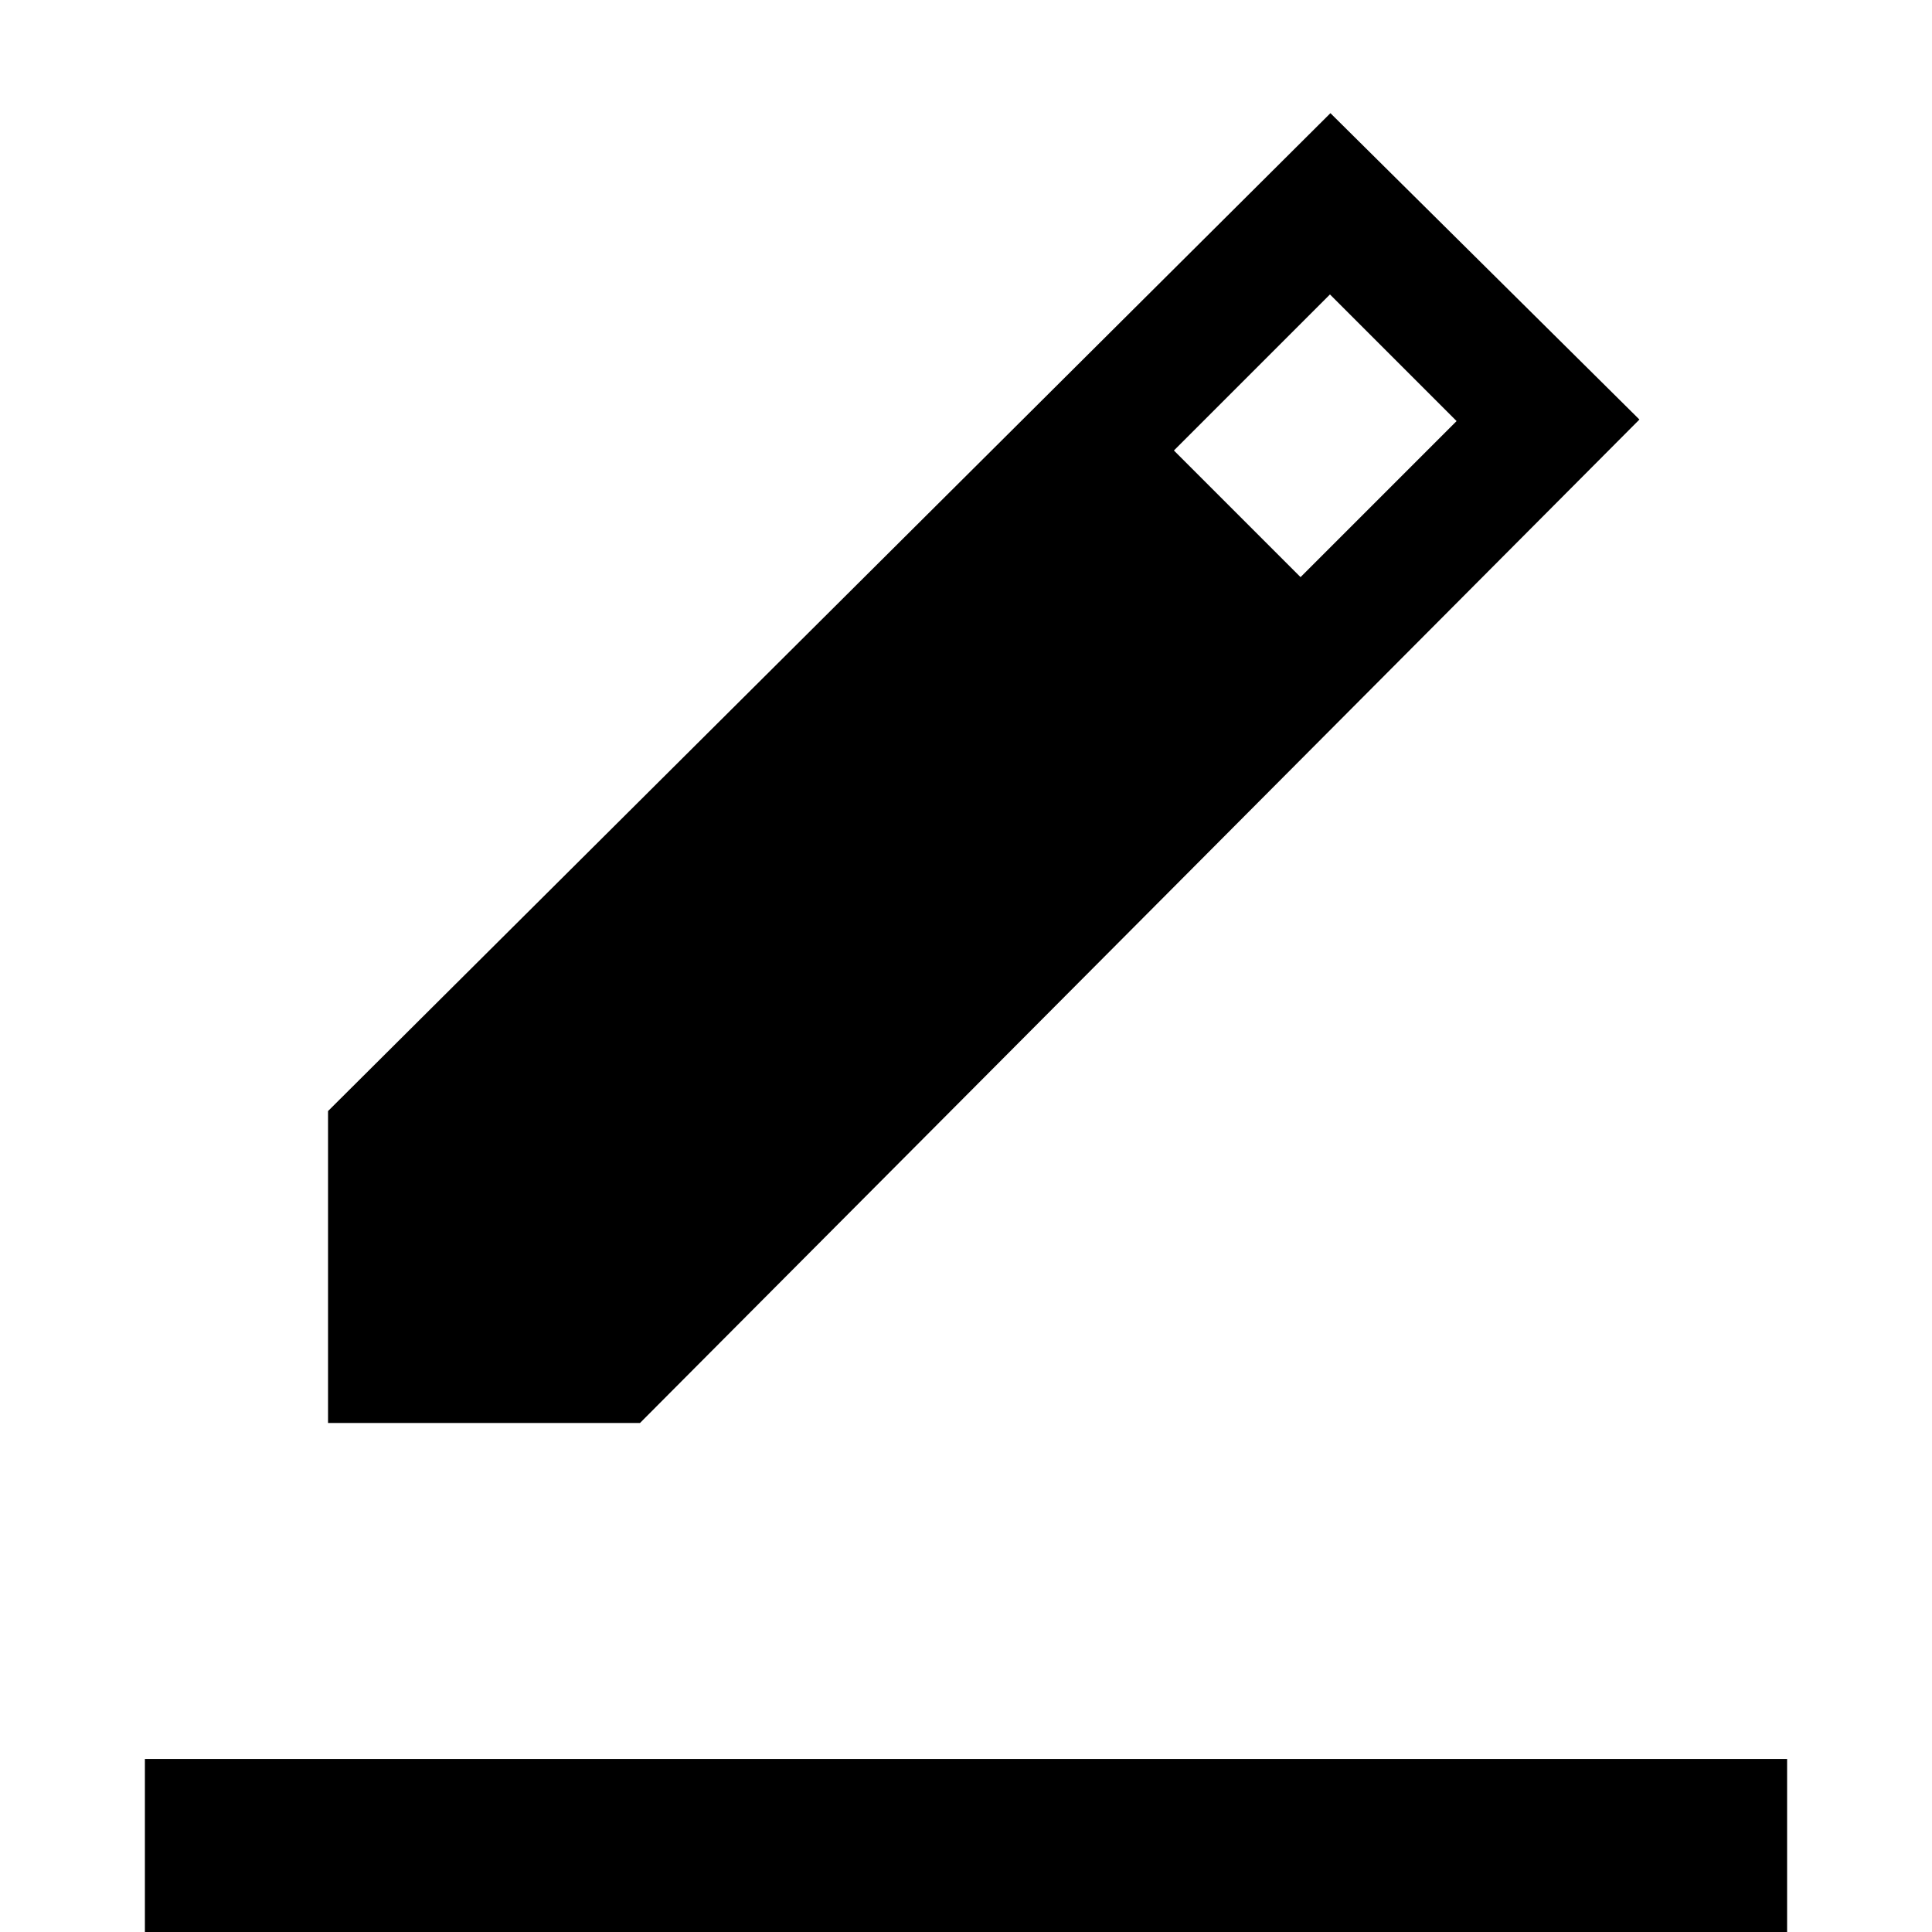 <svg xmlns="http://www.w3.org/2000/svg" height="24" viewBox="0 -960 960 960" width="24"><path d="M72 46V-86h816V46H72Zm91-298.92v-155l498.08-495.85 153.54 152.23L318-252.92H163Zm483.23-420.31 77.54-77.54-62.92-62.92-77.54 77.54 62.92 62.92Z"/></svg>